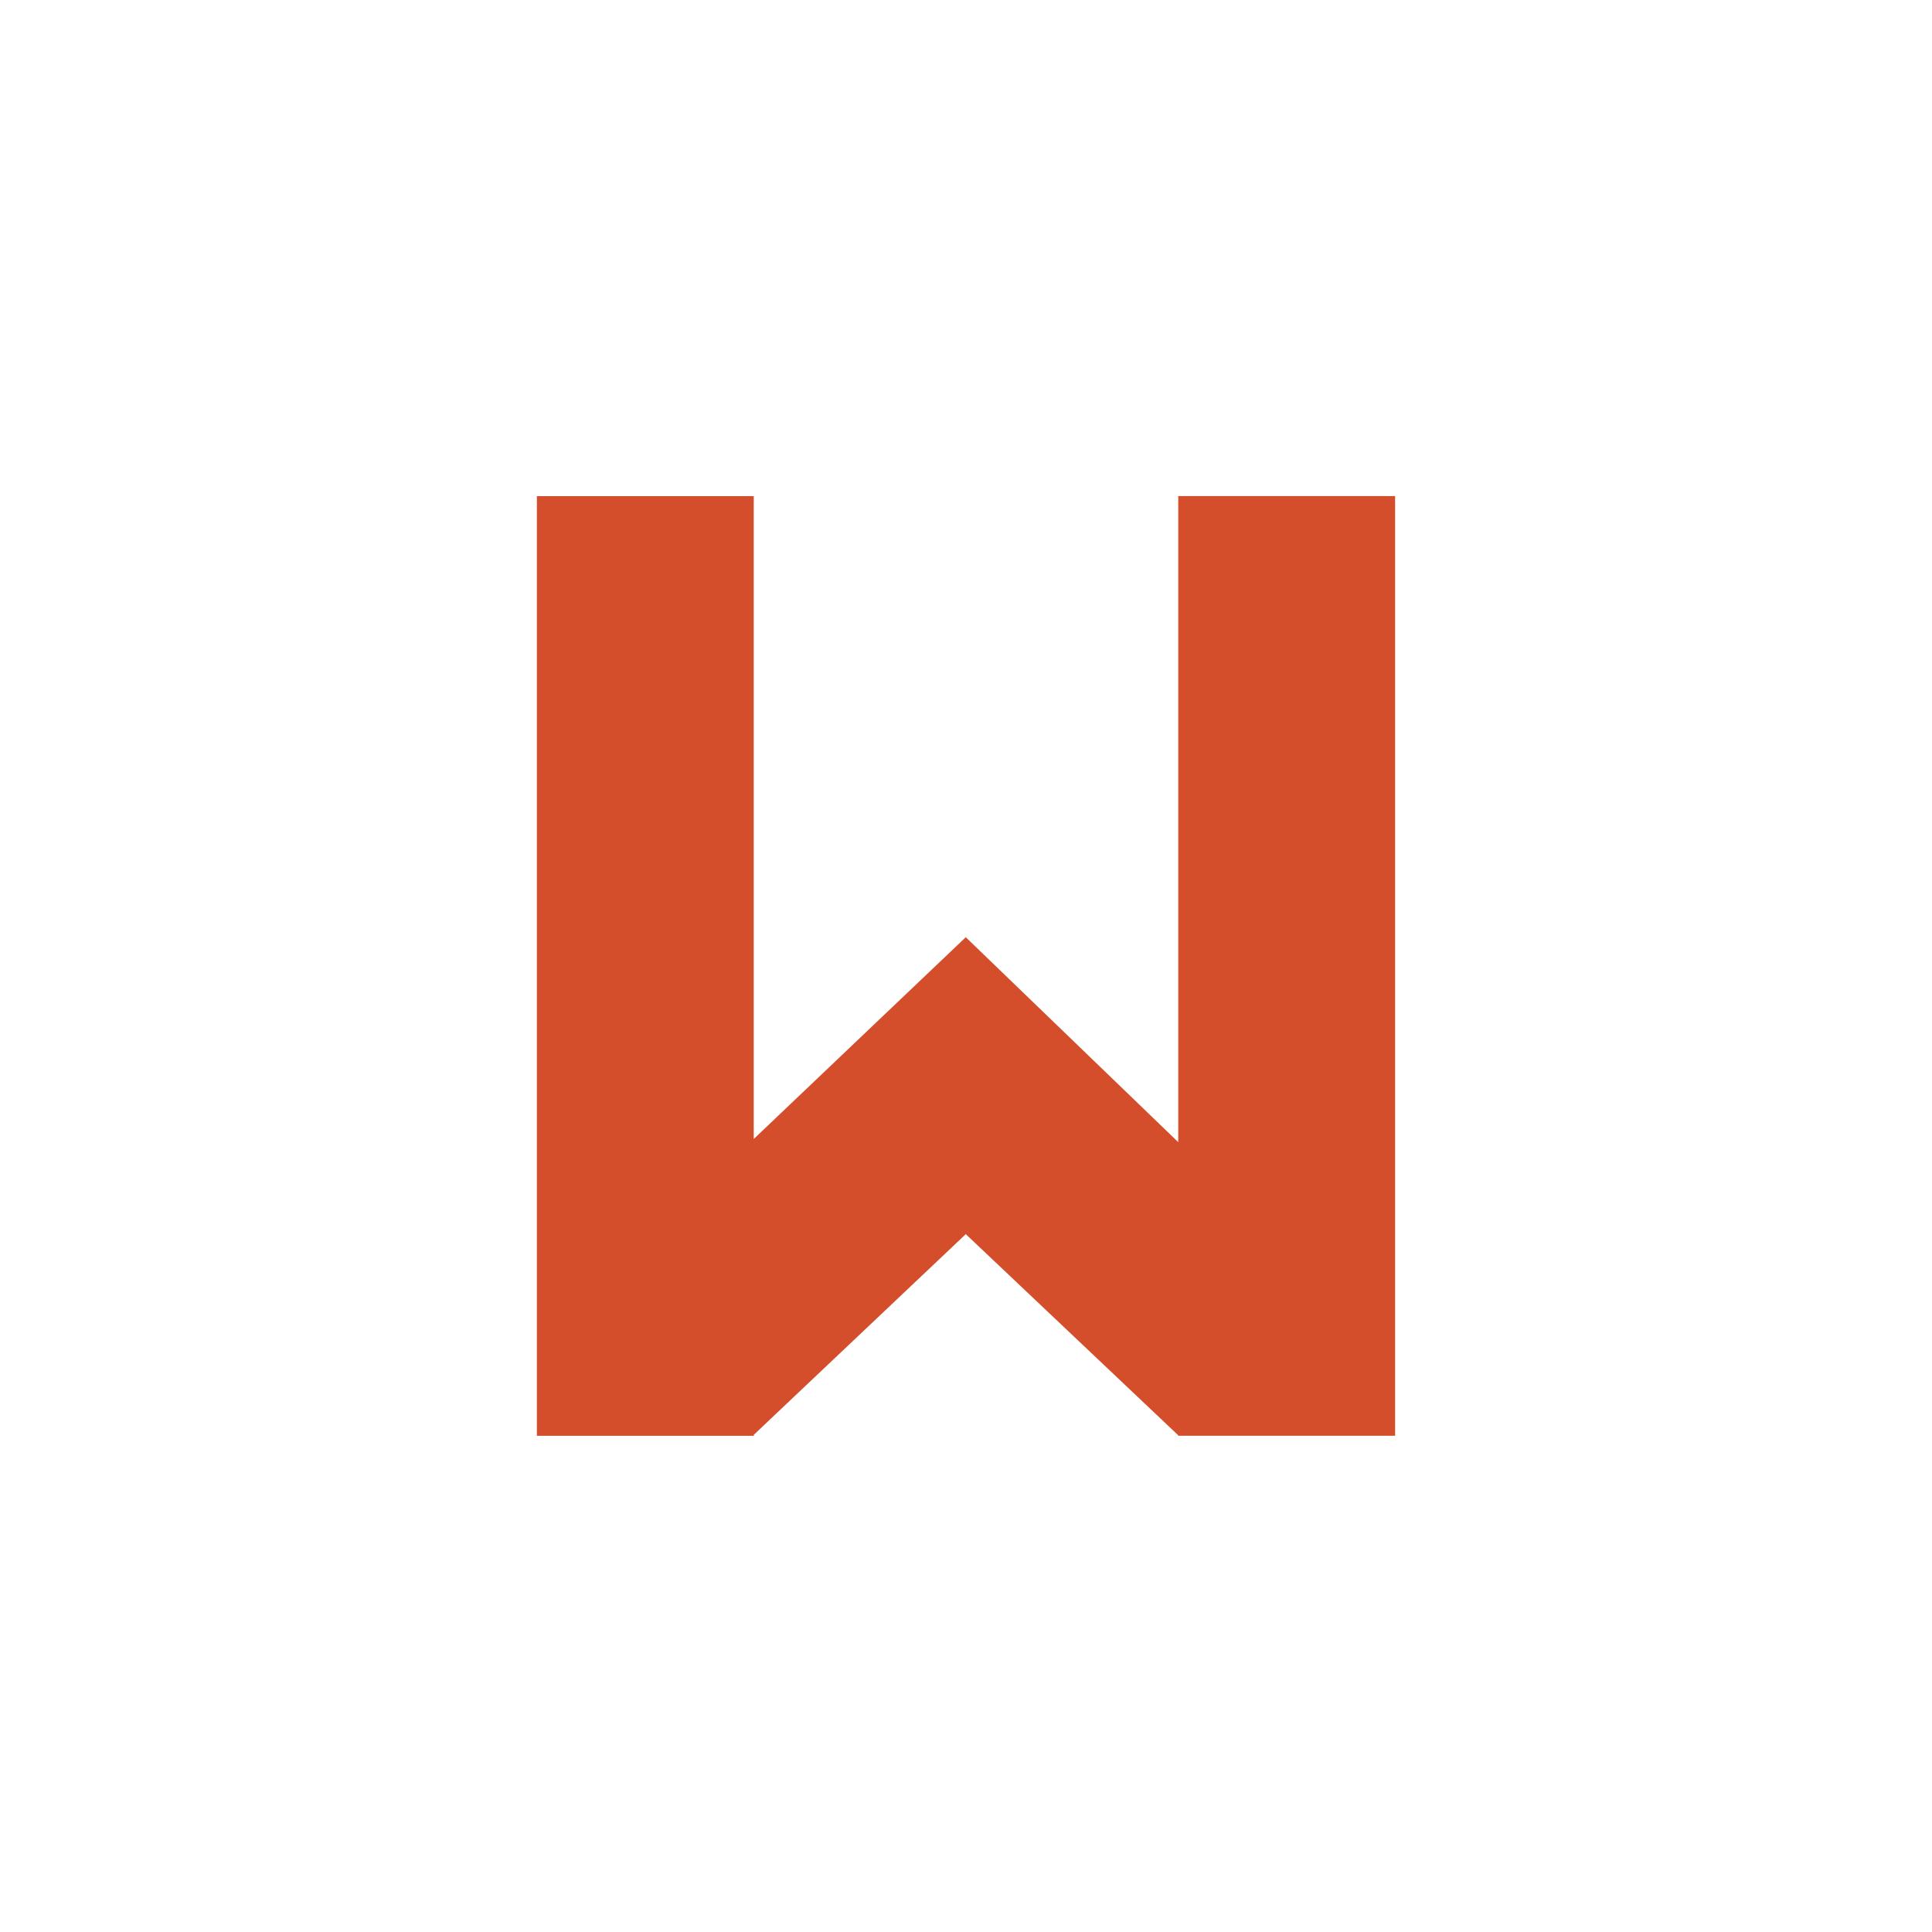 <svg height="512" viewBox="0 0 512 512" width="512" xmlns="http://www.w3.org/2000/svg">
 <path d="m142.28 131.47v249.03h57.47v-.25l56.19-53.19 56.31 53.31v.125h.125l.031.031.031-.031h57.28v-249.03h-57.47v171.22l-56.31-54.31-56.19 53.47v-170.37h-57.47" fill="#d44e2b"/>
</svg>
